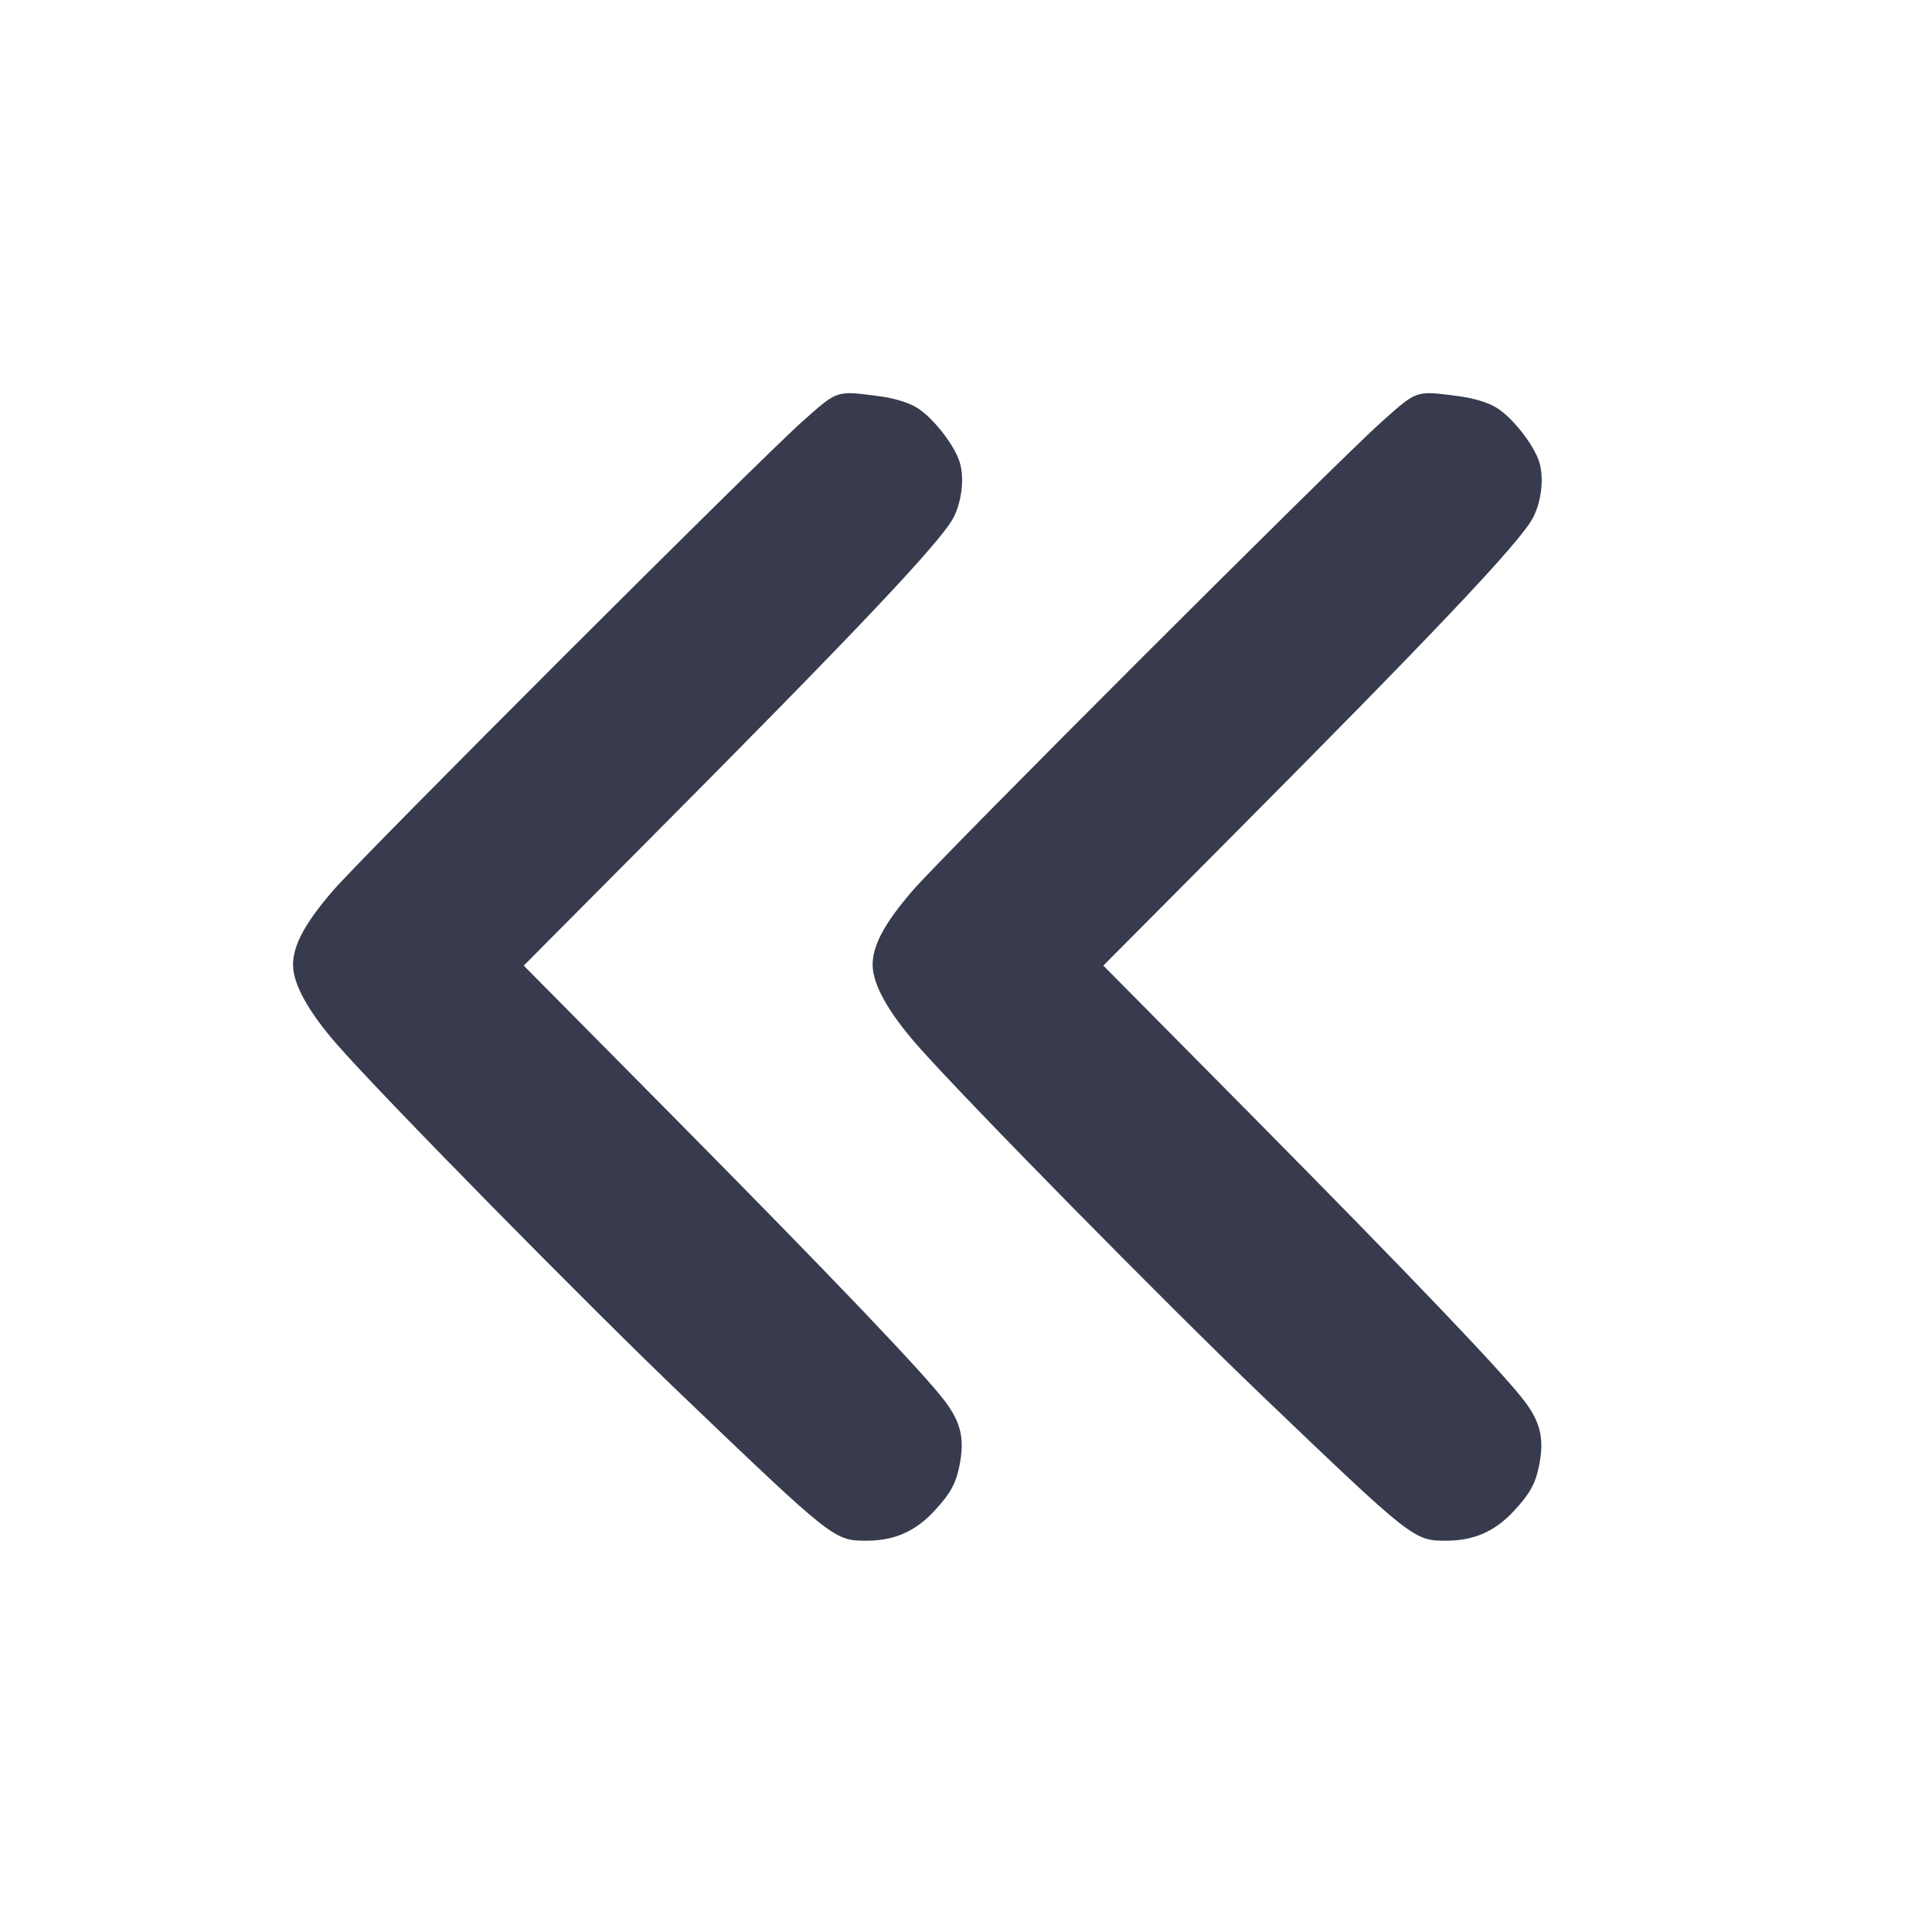 <svg width="24" height="24" viewBox="0 0 24 24" fill="none" xmlns="http://www.w3.org/2000/svg"><path d="M9.974 5.230 C 9.428 5.714,4.521 10.618,4.140 11.060 C 3.791 11.463,3.641 11.741,3.640 11.984 C 3.640 12.224,3.828 12.565,4.191 12.980 C 4.751 13.620,7.278 16.189,8.465 17.325 C 10.364 19.142,10.363 19.141,10.777 19.139 C 11.111 19.137,11.372 19.022,11.603 18.773 C 11.808 18.553,11.877 18.427,11.922 18.190 C 11.983 17.870,11.936 17.669,11.739 17.407 C 11.479 17.061,10.325 15.853,8.320 13.827 L 6.506 11.995 7.926 10.567 C 10.613 7.868,11.690 6.731,11.846 6.427 C 11.950 6.224,11.982 5.929,11.920 5.736 C 11.849 5.515,11.577 5.173,11.379 5.058 C 11.274 4.996,11.101 4.945,10.916 4.921 C 10.383 4.852,10.410 4.843,9.974 5.230 M17.174 5.230 C 16.628 5.714,11.721 10.618,11.340 11.060 C 10.991 11.463,10.841 11.741,10.840 11.984 C 10.840 12.224,11.028 12.565,11.391 12.980 C 11.951 13.620,14.478 16.189,15.665 17.325 C 17.564 19.142,17.563 19.141,17.977 19.139 C 18.311 19.137,18.572 19.022,18.803 18.773 C 19.008 18.553,19.077 18.427,19.122 18.190 C 19.183 17.870,19.136 17.669,18.939 17.407 C 18.679 17.061,17.525 15.853,15.520 13.827 L 13.706 11.995 15.126 10.567 C 17.813 7.868,18.890 6.731,19.046 6.427 C 19.150 6.224,19.182 5.929,19.120 5.736 C 19.049 5.515,18.777 5.173,18.579 5.058 C 18.474 4.996,18.301 4.945,18.116 4.921 C 17.583 4.852,17.610 4.843,17.174 5.230 " fill="#373B4D" stroke="none" fill-rule="evenodd"></path></svg>